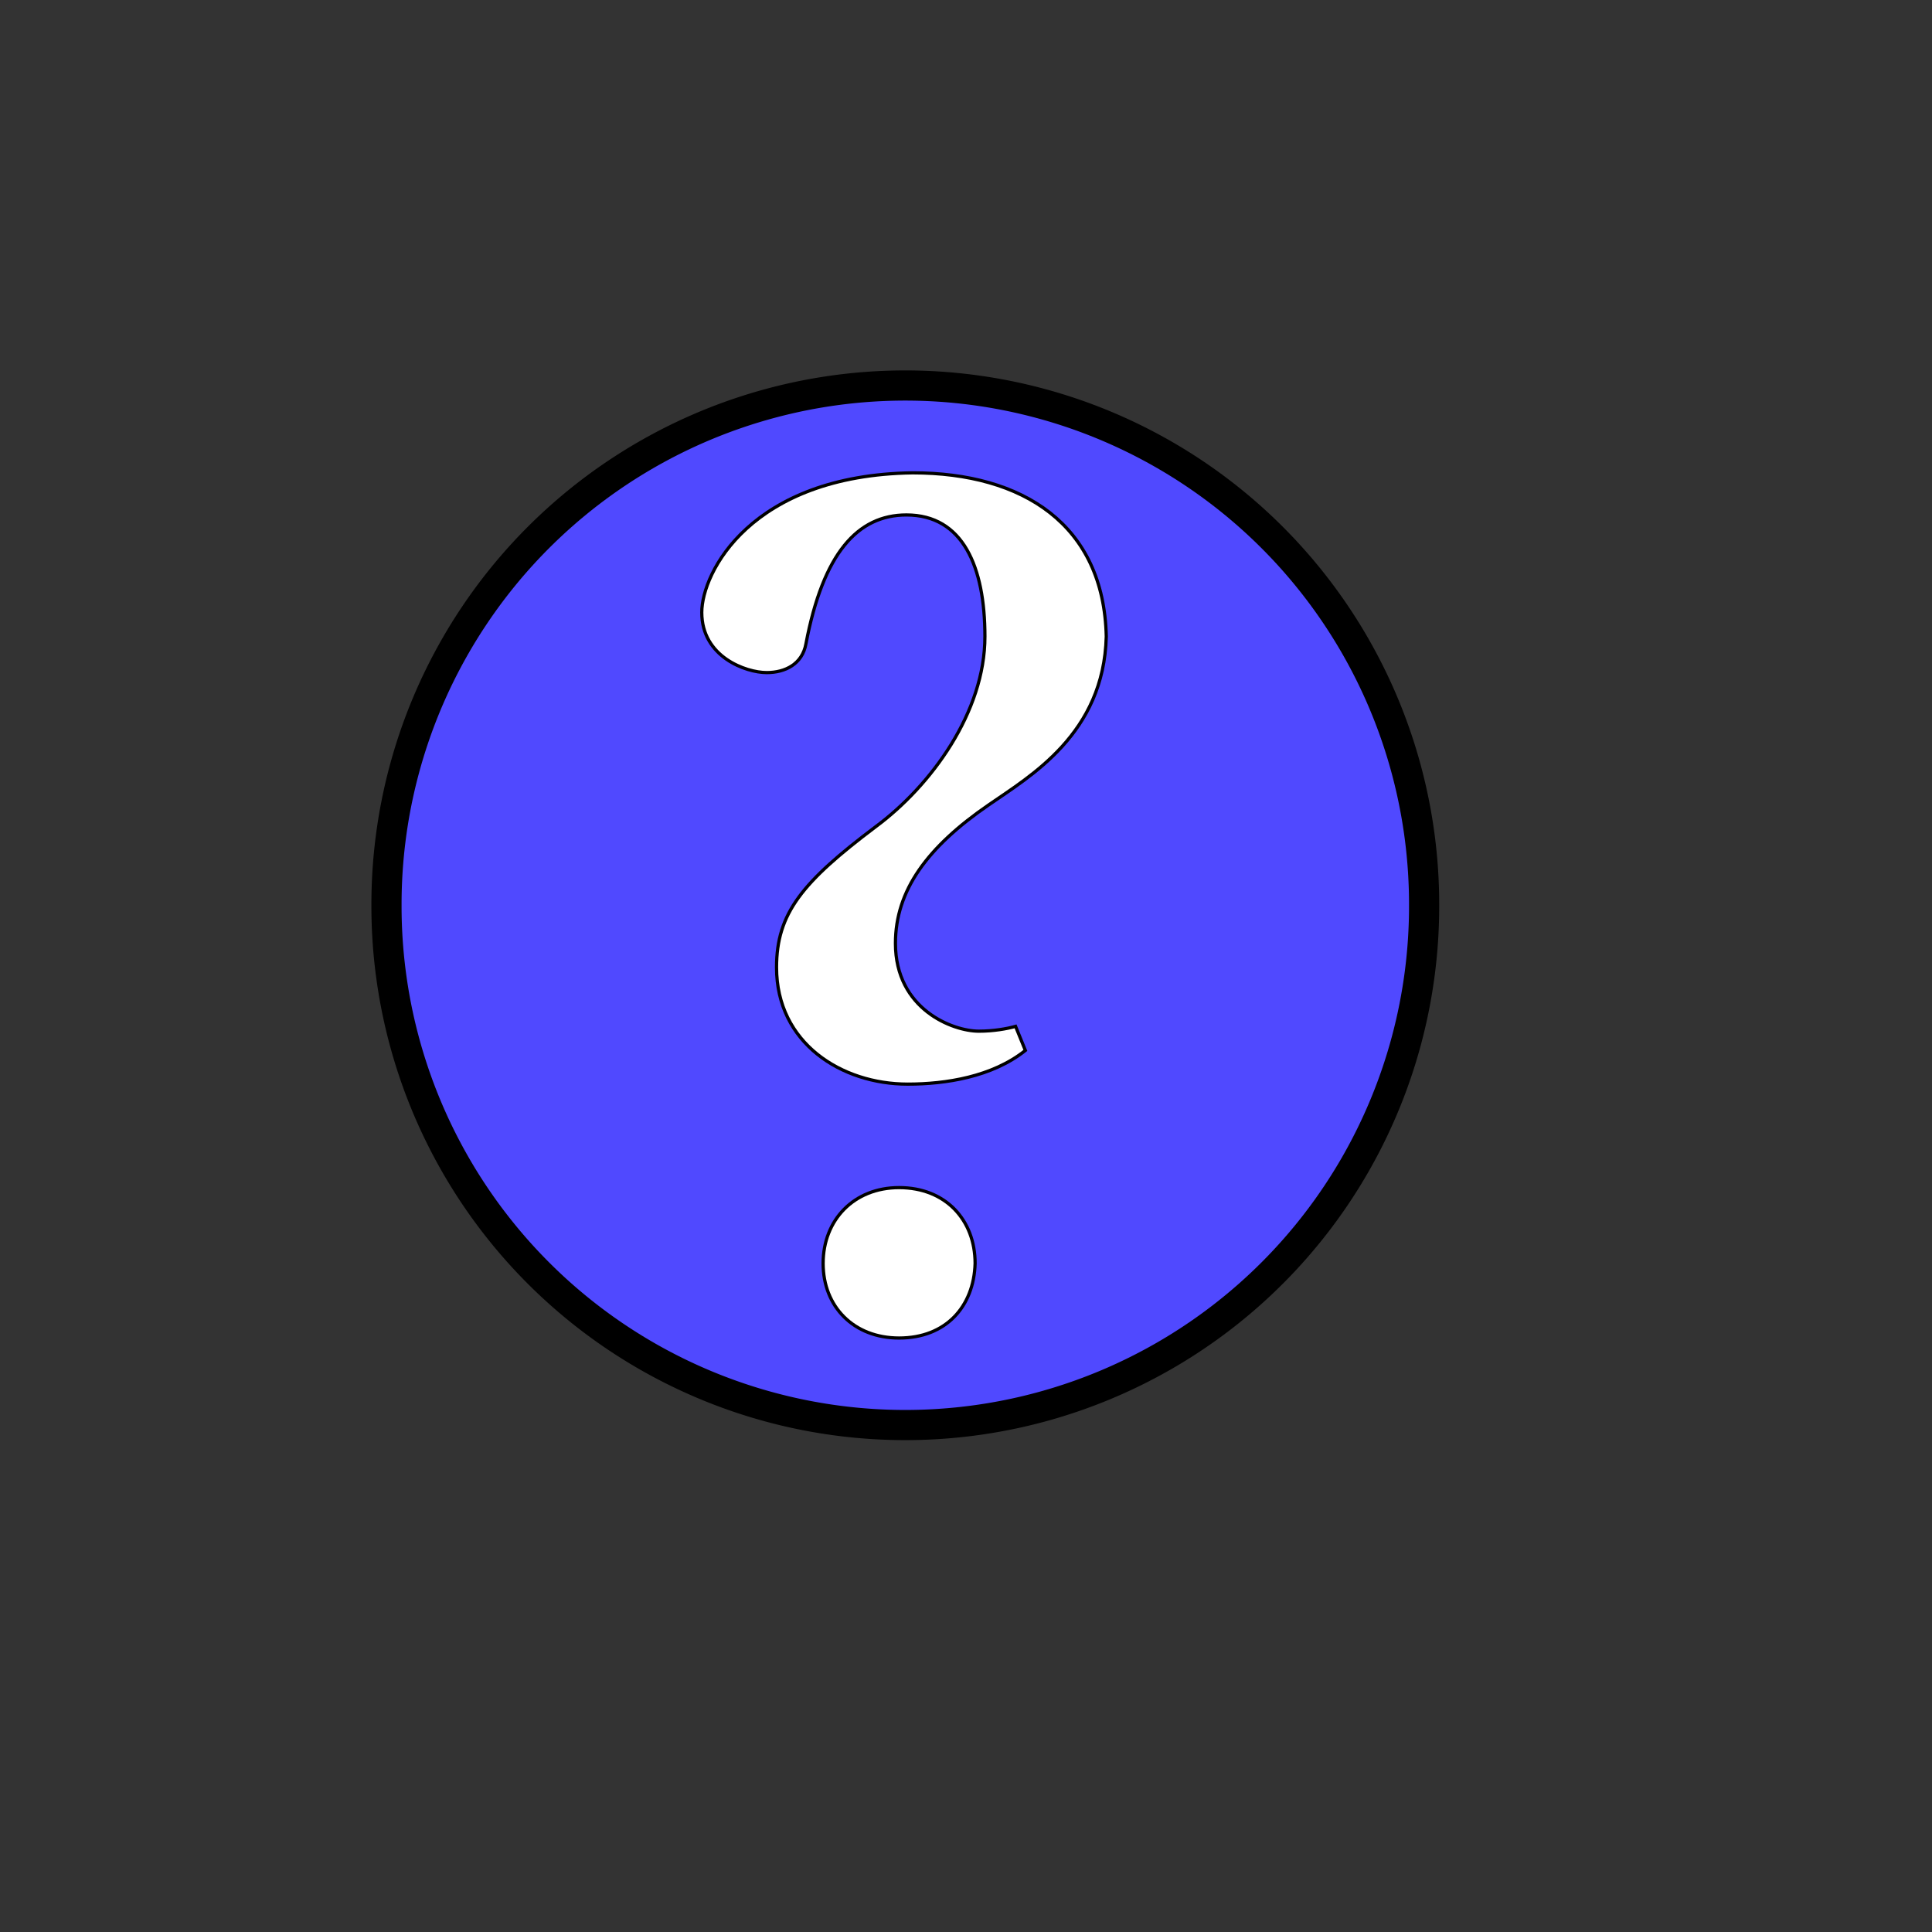 <?xml version="1.0" encoding="UTF-8" standalone="no"?>
<!-- Created with Inkscape (http://www.inkscape.org/) -->
<svg
   xmlns:dc="http://purl.org/dc/elements/1.1/"
   xmlns:cc="http://web.resource.org/cc/"
   xmlns:rdf="http://www.w3.org/1999/02/22-rdf-syntax-ns#"
   xmlns:svg="http://www.w3.org/2000/svg"
   xmlns="http://www.w3.org/2000/svg"
   xmlns:sodipodi="http://inkscape.sourceforge.net/DTD/sodipodi-0.dtd"
   xmlns:inkscape="http://www.inkscape.org/namespaces/inkscape"
   sodipodi:docname="question.svg"
   sodipodi:docbase="/home/support/Source/ezix-workspace/packages/lshw/development/src/gui/artwork"
   inkscape:version="0.41"
   sodipodi:version="0.32"
   id="svg2"
   height="600pt"
   width="600pt">
  <rect width="100%" height="100%" fill="#333333" stroke="none"/>
  <defs
     id="defs3" />
  <sodipodi:namedview
     inkscape:window-y="26"
     inkscape:window-x="0"
     inkscape:window-height="676"
     inkscape:window-width="842"
     gridspacingy="10px"
     gridspacingx="10px"
     showgrid="true"
     inkscape:grid-points="true"
     inkscape:current-layer="layer1"
     inkscape:document-units="px"
     inkscape:cy="334.28521"
     inkscape:cx="374.99977"
     inkscape:zoom="0.98994949"
     inkscape:pageshadow="2"
     inkscape:pageopacity="0.0"
     borderopacity="1.0"
     bordercolor="#666666"
     pagecolor="#ffffff"
     id="base" />
  <g
     id="layer1"
     inkscape:groupmode="layer"
     inkscape:label="Layer 1">
    <path
       transform="matrix(0.73,0,0,0.73,120.409,100.584)"
       d="M 642.857 375.714 A 294.286 294.286 0 1 1  54.286,375.714 A 294.286 294.286 0 1 1  642.857 375.714 z"
       sodipodi:ry="294.28571"
       sodipodi:rx="294.28571"
       sodipodi:cy="375.71429"
       sodipodi:cx="348.57144"
       id="path1315"
       style="fill:#5049ff;fill-opacity:1;fill-rule:evenodd;stroke:#000000;stroke-width:17.114;stroke-linecap:butt;stroke-linejoin:miter;stroke-miterlimit:4;stroke-opacity:1"
       sodipodi:type="arc" />
    <path
       id="text2164"
       d="M 375.858,448.912 C 391.592,448.912 410.879,445.923 424.582,434.961 L 420.522,424.995 C 416.969,425.992 411.386,426.989 405.296,426.989 C 394.637,426.989 370.782,418.02 370.782,390.615 C 370.782,368.691 383.979,350.753 409.356,333.314 C 426.613,321.355 457.066,303.916 458.081,263.556 C 457.066,217.217 423.567,195.791 377.888,195.791 C 310.892,196.788 290.589,237.148 290.589,253.591 C 290.589,272.027 308.861,278.504 317.49,278.504 C 325.103,278.504 332.209,275.016 333.731,266.546 C 340.837,229.176 355.048,213.231 375.35,213.231 C 398.697,213.231 407.833,234.656 407.833,263.556 C 407.833,294.947 385.501,325.342 362.661,342.283 C 332.209,365.203 321.55,378.158 321.55,400.58 C 321.55,431.971 348.45,448.912 375.858,448.912 M 372.305,554.047 C 391.592,554.047 403.265,541.092 403.773,523.155 C 403.773,505.217 391.592,491.764 372.305,491.764 C 353.526,491.764 340.837,505.217 340.837,523.155 C 340.837,541.092 353.526,554.047 372.305,554.047"
       style="font-size:440.069;font-style:normal;font-variant:normal;font-weight:normal;font-stretch:normal;fill:#ffffff;fill-opacity:1;stroke:#000000;stroke-width:1pt;stroke-linecap:butt;stroke-linejoin:miter;stroke-opacity:1;font-family:Utopia;text-anchor:start;writing-mode:lr-tb" />
  </g>
</svg>
